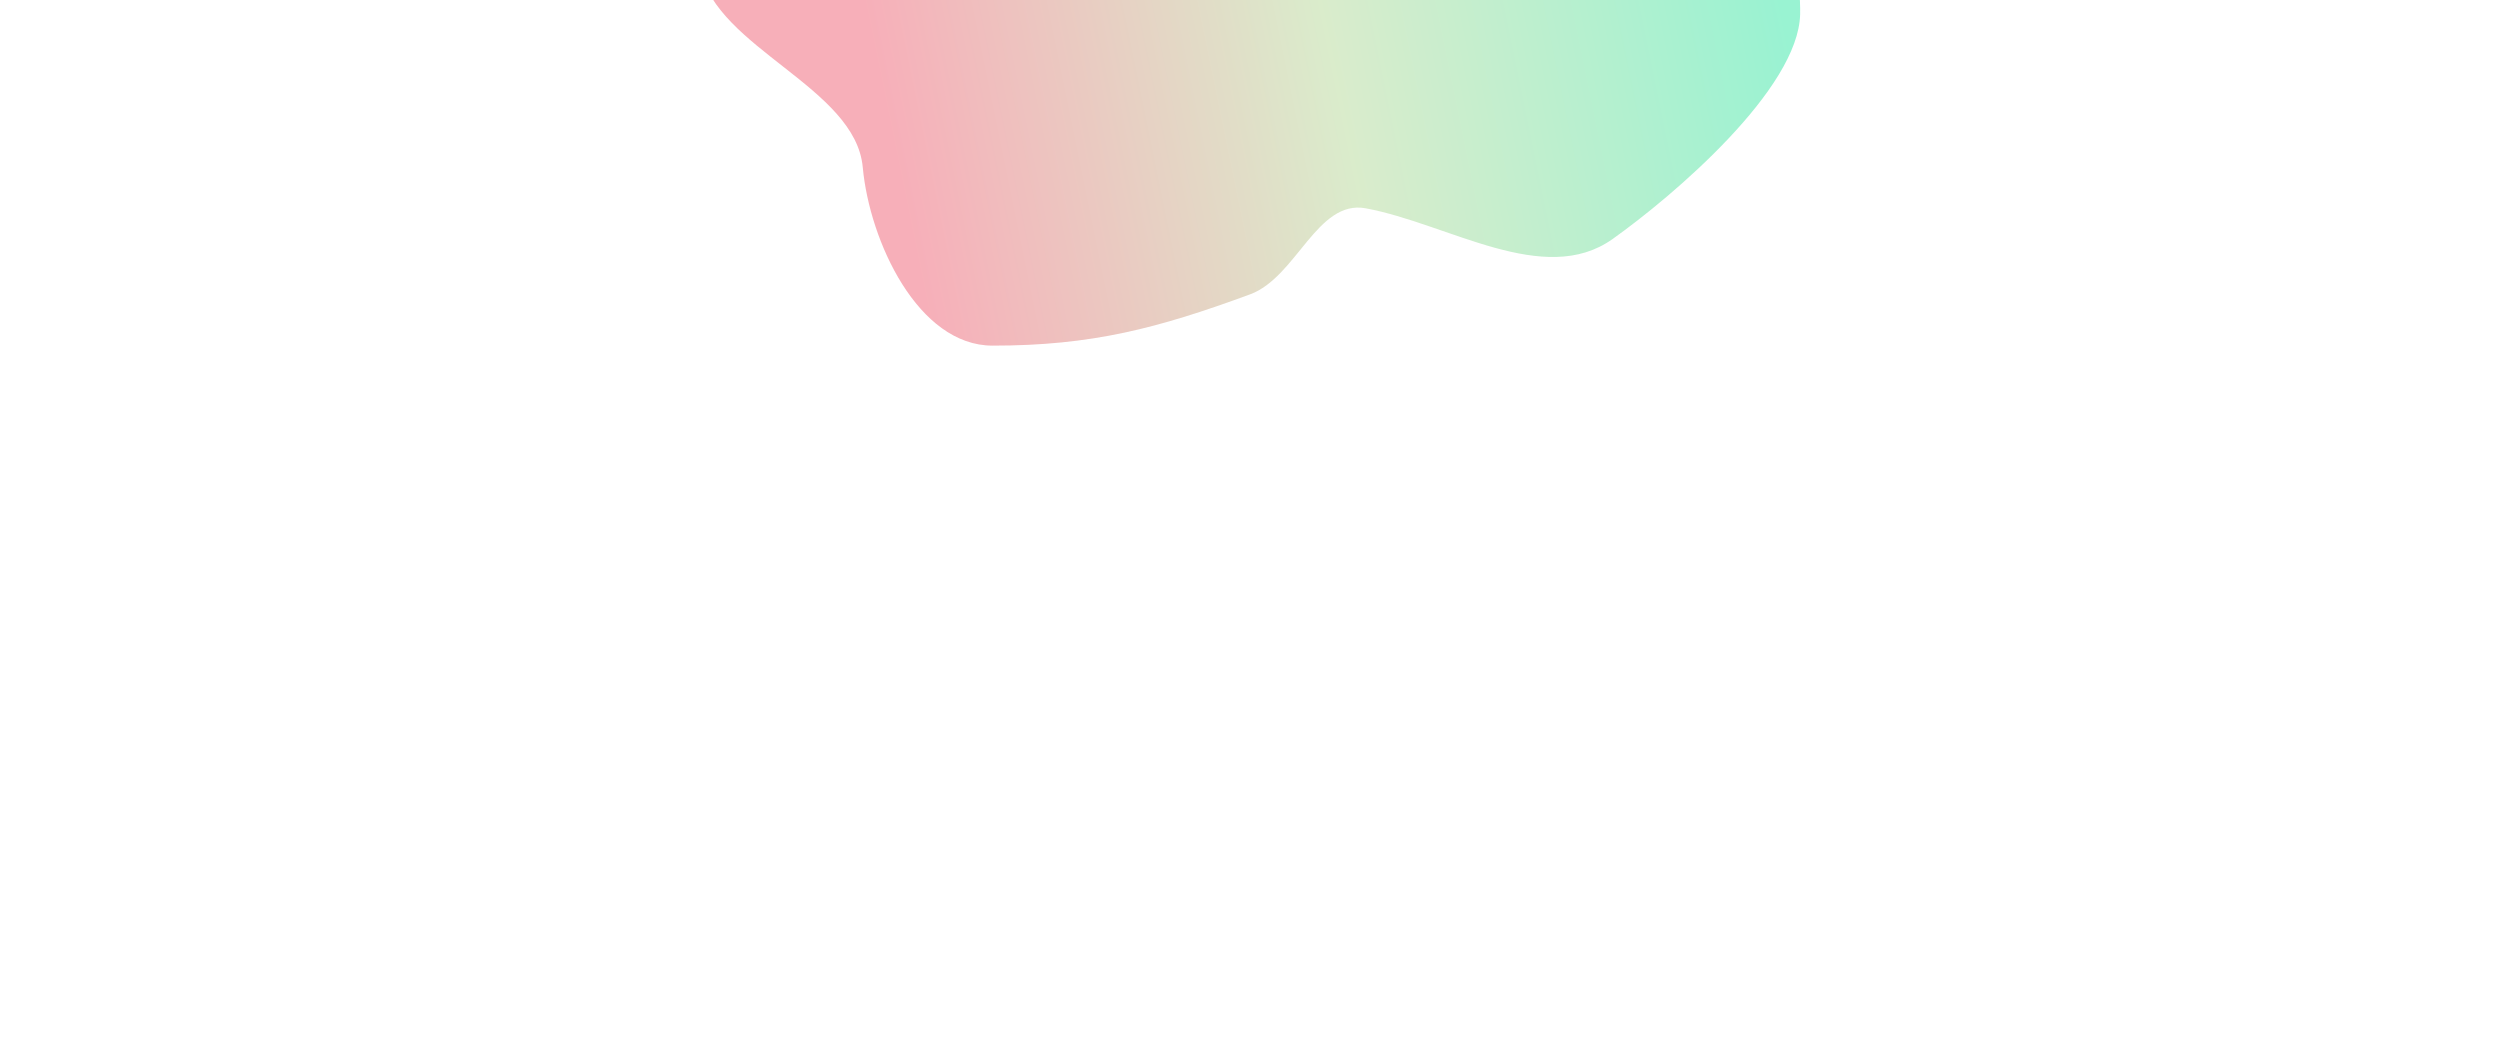 <svg width="1075" height="449" viewBox="0 0 1075 449" fill="none" xmlns="http://www.w3.org/2000/svg">
    <g filter="url(#filter0_f_2868_6960)">
        <path fill-rule="evenodd" clip-rule="evenodd" d="M541.283 -156.036C558.161 -151.437 561.271 -126.072 577.05 -118.517C594.467 -110.176 633.039 -204.539 650.866 -197.115C674.795 -187.15 733.026 -160.973 745.884 -138.453C758.687 -116.029 774.648 -19.683 774.059 6.137C773.325 38.295 719.595 84.171 693.387 102.799C663.952 123.721 622.756 96.144 587.255 89.575C566.327 85.702 557.516 119.216 537.54 126.568C497.651 141.248 469.301 148.639 426.801 148.624C394.786 148.613 373.905 103.805 370.98 71.903C367.83 37.553 308.198 20.795 301.121 -12.964C293.504 -49.299 343.024 -64.891 334.718 -101.075C327.533 -132.378 341.895 -180.317 373.02 -188.166C415.443 -198.863 450.845 -149.398 493.817 -141.193C510.306 -138.044 525.086 -160.448 541.283 -156.036Z" fill="url(#paint0_linear_2868_6960)" fill-opacity="0.4"/>
    </g>
    <defs>
        <filter id="filter0_f_2868_6960" x="0.321" y="-497.531" width="1073.75" height="946.155" filterUnits="userSpaceOnUse" color-interpolation-filters="sRGB">
            <feFlood flood-opacity="0" result="BackgroundImageFix"/>
            <feBlend mode="normal" in="SourceGraphic" in2="BackgroundImageFix" result="shape"/>
            <feGaussianBlur stdDeviation="150" result="effect1_foregroundBlur_2868_6960"/>
        </filter>
        <linearGradient id="paint0_linear_2868_6960" x1="773.129" y1="36.353" x2="392.729" y2="114.261" gradientUnits="userSpaceOnUse">
            <stop stop-color="#00E08E"/>
            <stop offset="0.5" stop-color="#A2CF7E"/>
            <stop offset="1" stop-color="#EB3650"/>
        </linearGradient>
    </defs>
</svg>
